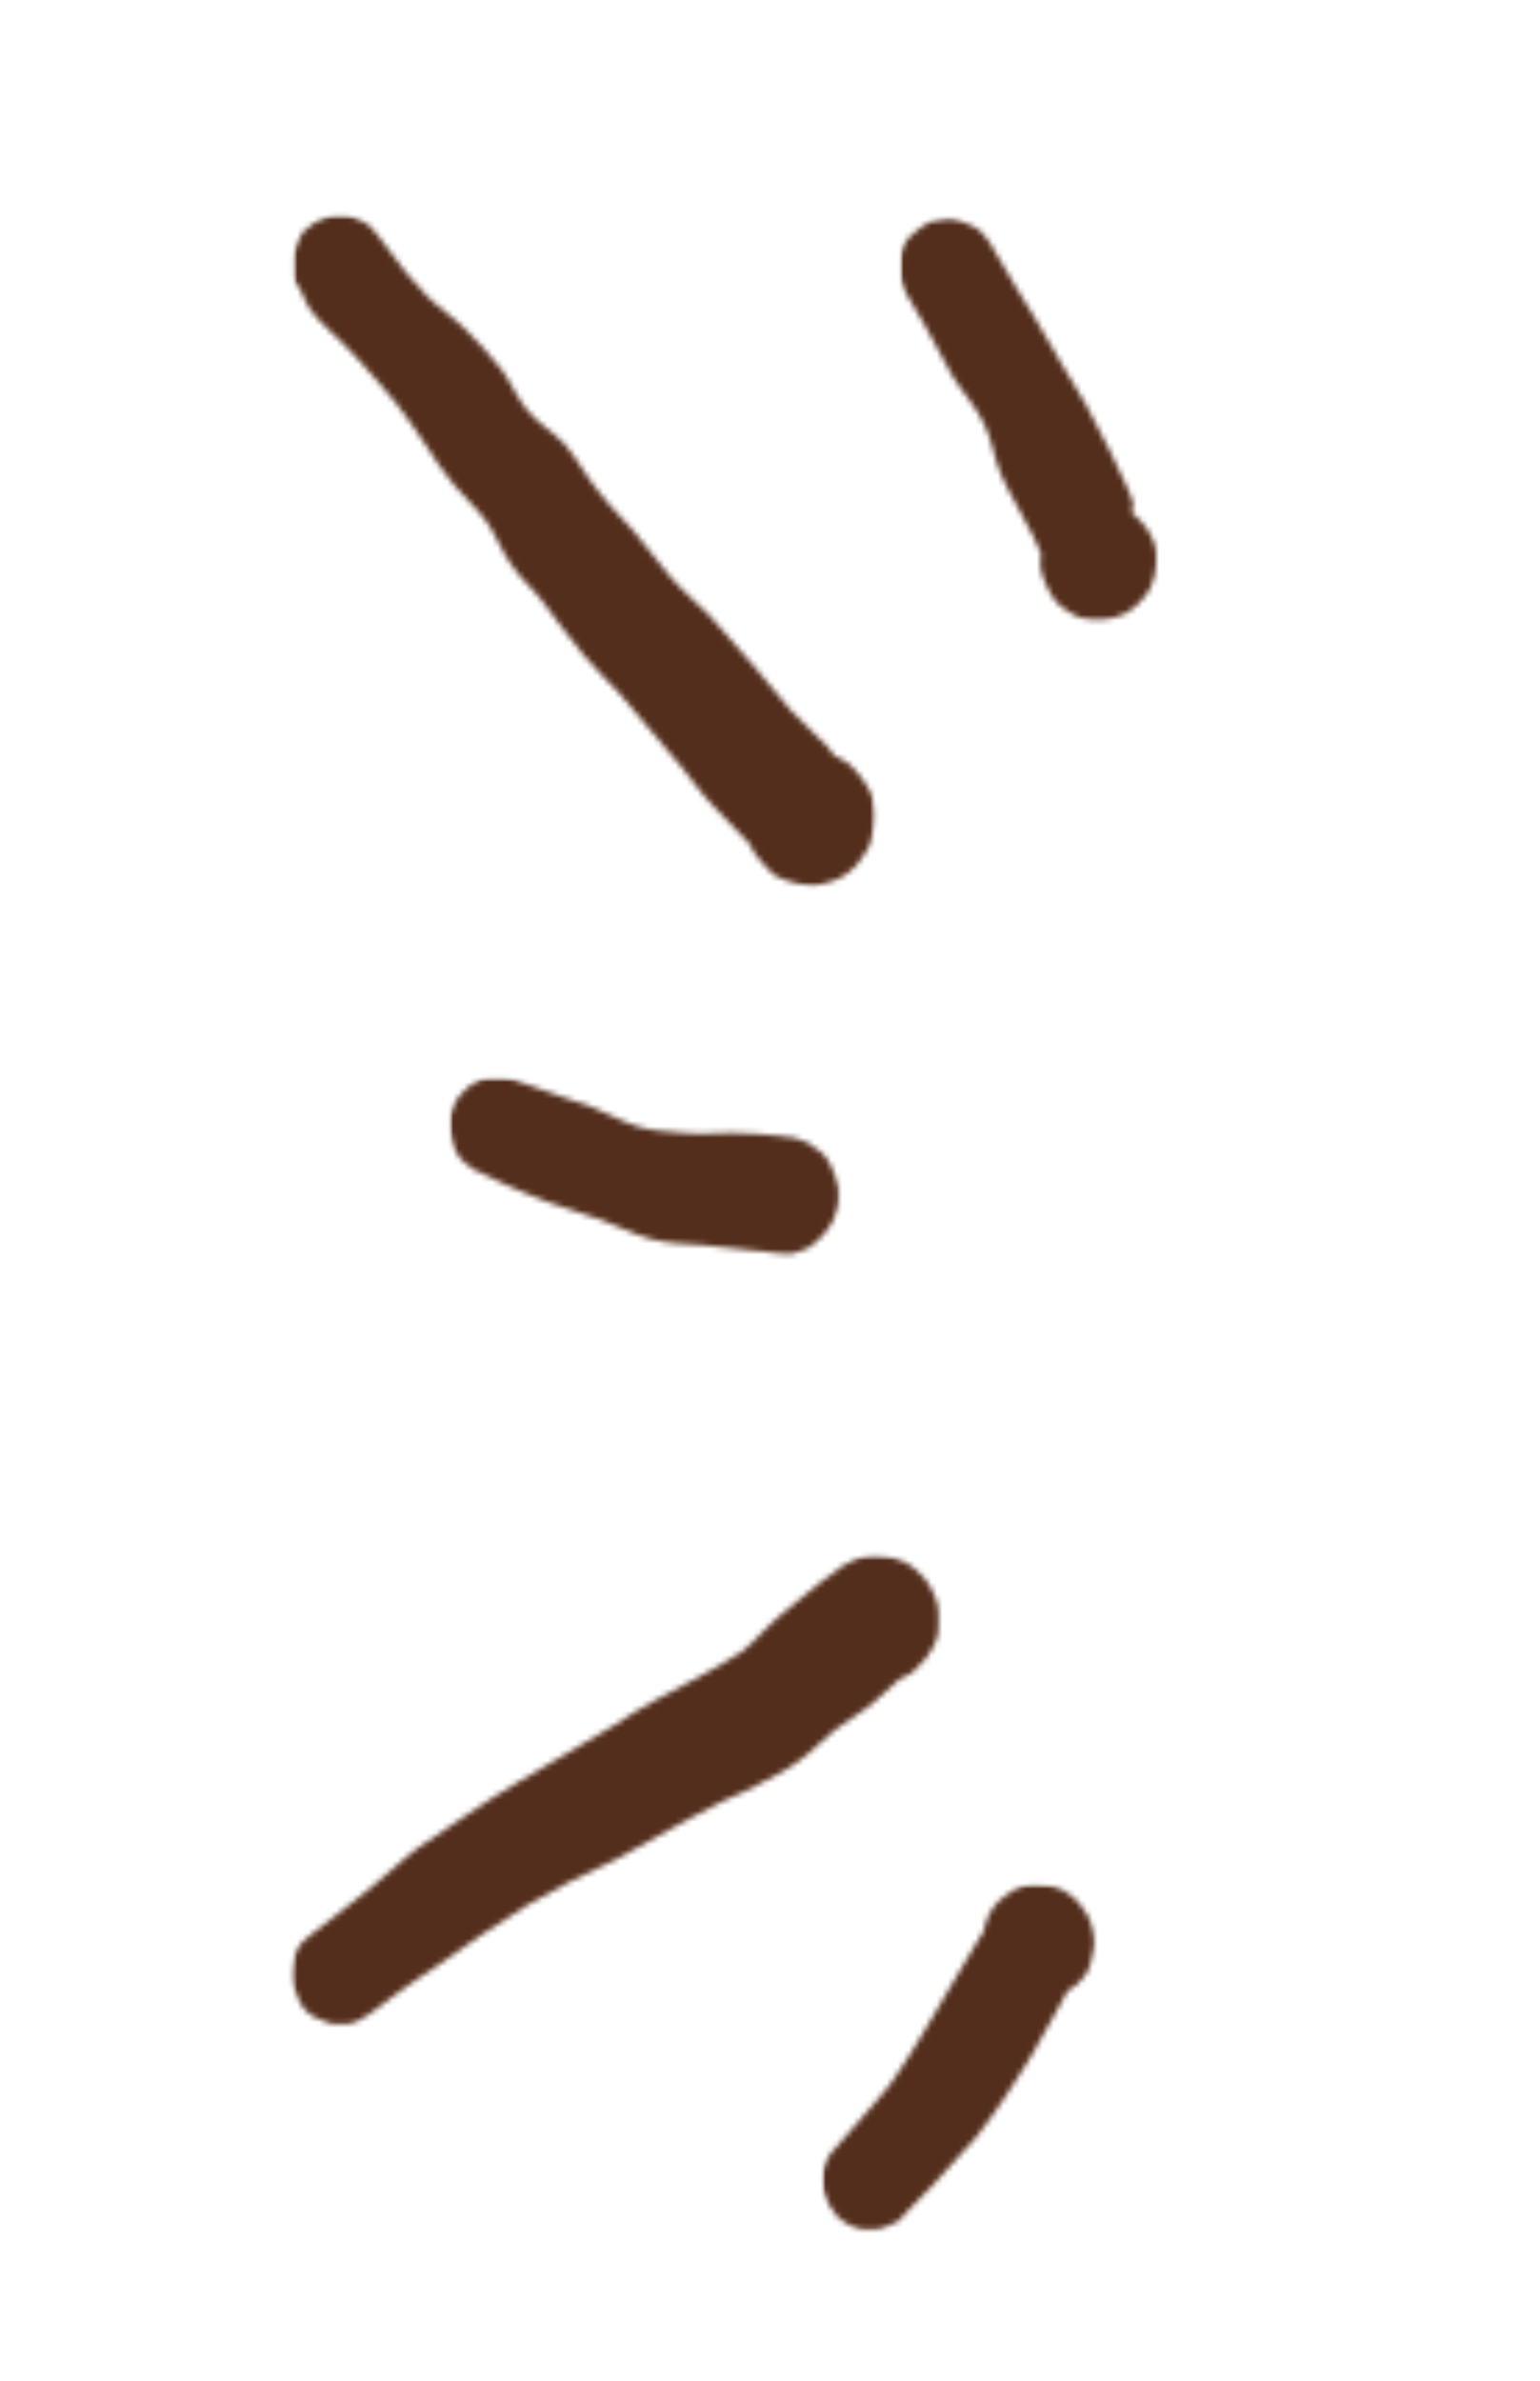 <svg width="277" height="428" viewBox="0 0 277 428" fill="none" xmlns="http://www.w3.org/2000/svg">
<mask id="mask0_369_14522" style="mask-type:luminance" maskUnits="userSpaceOnUse" x="52" y="38" width="106" height="122">
<path d="M52.731 38.639H157.529V159.787H52.731V38.639Z" fill="white"/>
</mask>
<g mask="url(#mask0_369_14522)">
<mask id="mask1_369_14522" style="mask-type:luminance" maskUnits="userSpaceOnUse" x="52" y="38" width="106" height="122">
<path d="M68.182 42.607C72.034 48.001 74.516 50.855 76.723 53.129C78.93 55.387 81.686 57.096 83.894 59.37C86.101 61.644 88.308 63.918 90.241 66.474C91.9 68.748 92.997 71.586 94.93 73.86C96.863 76.133 99.345 77.545 101.552 79.819C103.76 82.375 105.678 86.076 107.886 88.632C109.819 91.188 112.026 93.179 113.959 95.453C116.167 98.009 118.374 101.13 120.582 103.686C122.774 106.242 125.256 108.234 127.752 110.79C130.233 113.628 132.989 116.749 135.47 119.587C137.952 122.441 140.159 125.279 142.366 127.835C144.574 130.109 147.603 132.948 148.974 134.359C149.537 135.221 149.811 135.504 150.359 136.068C151.181 136.633 152.566 137.213 153.389 138.06C154.225 138.907 155.322 140.051 155.87 141.181C156.418 142.325 156.981 143.737 157.255 144.881C157.529 146.01 157.529 147.437 157.255 148.567C156.981 149.711 156.707 151.123 156.144 152.267C155.596 153.396 154.774 154.823 153.937 155.67C153.115 156.517 152.018 157.379 150.907 157.944C149.811 158.509 148.426 158.791 147.329 159.073C145.944 159.371 144.848 159.073 143.463 158.791C142.366 158.509 140.981 158.226 139.885 157.662C138.774 157.097 137.952 155.953 137.115 155.105C136.293 154.244 135.47 153.114 134.922 151.985C134.359 150.84 134.085 149.429 134.085 148.002C134.085 146.858 134.085 145.446 134.359 144.301C134.634 143.172 135.196 141.745 135.744 140.616C136.293 139.472 137.404 138.624 138.226 137.777C139.322 136.915 140.433 136.351 141.53 135.786C142.641 135.221 144.011 134.939 145.396 134.939C146.493 134.939 147.878 135.221 148.974 135.504C150.085 135.786 151.455 136.351 152.566 137.213C153.663 138.06 154.225 138.907 155.048 140.051C155.87 141.181 156.707 142.325 156.981 143.454C157.255 144.599 157.255 146.01 157.255 147.437C157.255 148.567 156.981 149.993 156.707 151.123C156.418 152.267 155.596 153.396 154.774 154.541C153.937 155.388 153.115 156.517 152.018 157.097C150.907 157.944 149.537 158.509 148.426 158.791C147.329 159.073 145.944 159.073 144.848 159.073C143.737 159.073 141.256 158.226 141.256 158.226C141.256 158.226 131.604 148.567 128.3 144.881C125.819 142.325 124.434 140.051 122.5 137.777C120.582 135.504 118.922 133.512 116.989 131.239C115.056 128.965 113.411 126.973 111.478 124.714C109.271 122.441 107.063 120.167 104.856 117.611C102.375 114.758 99.893 111.072 97.686 108.234C95.752 105.677 93.545 103.968 91.9 101.412C90.241 99.138 89.13 96.018 87.486 93.744C85.827 91.47 83.619 89.479 81.686 87.205C79.753 84.931 78.108 82.375 76.449 79.819C74.79 77.263 73.145 74.989 71.212 72.433C69.005 69.595 66.523 67.038 64.042 64.2C61.56 61.362 57.694 58.241 56.049 55.967C54.938 54.54 54.664 53.129 54.116 52.267C53.842 51.702 53.279 51.137 53.005 50.557C52.731 49.993 52.731 49.146 52.731 48.299C52.731 47.719 52.731 46.872 52.731 46.307C52.731 45.742 53.005 44.881 53.279 44.316C53.568 43.751 53.842 42.889 54.116 42.325C54.39 41.76 54.938 41.195 55.486 40.913C56.049 40.333 56.597 40.051 57.146 39.768C57.694 39.486 58.531 39.204 59.079 38.921C59.901 38.639 60.449 38.639 61.286 38.639C61.834 38.639 62.657 38.639 63.219 38.921C63.768 39.204 64.59 39.486 65.138 39.768C65.701 40.051 66.249 40.333 66.797 40.913C67.346 41.477 68.182 42.607 68.182 42.607Z" fill="white"/>
</mask>
<g mask="url(#mask1_369_14522)">
<path d="M41.709 27.27H168.566V169.313H41.709V27.27Z" fill="#542E1C"/>
</g>
</g>
<mask id="mask2_369_14522" style="mask-type:luminance" maskUnits="userSpaceOnUse" x="161" y="39" width="48" height="75">
<path d="M161.944 39.204H208.818V113.063H161.944V39.204Z" fill="white"/>
</mask>
<g mask="url(#mask2_369_14522)">
<mask id="mask3_369_14522" style="mask-type:luminance" maskUnits="userSpaceOnUse" x="161" y="39" width="47" height="73">
<path d="M177.929 43.469C182.618 51.419 184.277 54.258 185.936 56.814C187.581 59.653 189.24 62.491 190.899 65.329C192.27 67.886 193.929 70.159 195.314 72.715C196.684 75.569 198.344 78.407 199.729 81.246C201.099 84.367 203.581 88.914 203.855 90.623C203.855 91.188 203.581 91.47 203.581 92.035C203.855 92.897 205.24 93.744 205.788 94.591C206.336 95.453 207.173 96.582 207.447 97.727C207.721 98.856 207.995 99.986 207.995 101.13C207.995 102.259 207.721 103.121 207.447 104.251C207.173 105.395 206.61 106.524 205.788 107.372C205.24 108.233 204.129 109.081 203.306 109.645C202.484 110.225 201.373 110.79 200.277 111.072C199.166 111.354 197.795 111.354 196.684 111.354C195.588 111.354 194.751 110.79 193.655 110.507C192.558 109.943 191.447 109.645 190.625 108.798C189.788 108.233 189.24 107.089 188.692 106.242C188.144 105.113 187.581 103.968 187.307 102.839C187.033 101.695 187.033 100.565 187.307 99.421C187.581 98.291 187.581 97.147 188.144 96.3C188.692 95.171 189.24 94.309 190.077 93.462C190.899 92.614 191.722 91.752 192.832 91.188C193.929 90.623 195.04 90.341 196.136 90.341C197.247 90.341 198.344 90.043 199.44 90.341C200.551 90.623 201.647 90.905 202.484 91.47C203.581 92.035 204.403 92.897 205.24 93.744C206.062 94.591 206.61 95.453 207.173 96.582C207.721 97.429 207.995 98.574 207.995 99.703C207.995 100.847 207.995 102.259 207.721 103.404C207.447 104.533 206.899 105.677 206.336 106.524C205.788 107.372 204.966 108.516 204.129 109.081C203.306 109.943 202.21 110.507 201.099 110.79C200.003 111.072 199.166 111.354 198.069 111.354C196.959 111.354 195.588 111.354 194.477 111.072C193.381 110.79 191.722 109.645 191.722 109.645C191.722 109.645 187.87 100.847 185.936 96.582C184.003 92.614 181.796 89.196 180.137 85.511C178.766 82.375 178.492 79.254 177.107 76.416C175.736 73.295 173.24 70.739 171.322 67.603C169.663 64.765 167.729 61.079 166.359 58.523C165.248 56.532 163.877 54.258 163.04 52.831C162.766 51.984 162.492 51.419 162.218 50.855C161.944 49.993 161.944 49.428 161.944 48.581C161.944 48.001 161.944 47.154 161.944 46.59C161.944 45.742 162.218 44.881 162.492 44.316C162.766 43.751 163.04 43.172 163.589 42.607C164.151 42.042 164.7 41.76 165.248 41.195C165.796 40.913 166.359 40.333 166.907 40.051C167.455 39.768 168.278 39.486 168.84 39.486C169.663 39.204 170.211 39.204 171.048 39.204C171.596 39.204 172.418 39.486 172.966 39.768C173.529 40.051 174.351 40.333 174.9 40.615C175.448 40.913 176.01 41.195 176.559 41.76C177.107 42.324 177.929 43.469 177.929 43.469Z" fill="white"/>
</mask>
<g mask="url(#mask3_369_14522)">
<path d="M150.907 27.835H219.854V121.579H150.907V27.835Z" fill="#542E1C"/>
</g>
</g>
<mask id="mask4_369_14522" style="mask-type:luminance" maskUnits="userSpaceOnUse" x="80" y="193" width="72" height="35">
<path d="M80.864 193.729H151.427V227.821H80.864V193.729Z" fill="white"/>
</mask>
<g mask="url(#mask4_369_14522)">
<mask id="mask5_369_14522" style="mask-type:luminance" maskUnits="userSpaceOnUse" x="80" y="193" width="71" height="33">
<path d="M92.997 194.309C99.893 196.865 103.76 197.995 106.789 199.139C109.545 200.268 112.026 201.695 114.782 202.542C117.537 203.389 120.293 203.389 123.063 203.672C125.819 203.969 128.848 203.672 131.604 203.672C134.634 203.672 138.5 203.969 140.707 204.251C142.078 204.534 142.641 204.534 143.737 204.816C144.848 205.098 145.944 205.663 146.767 206.525C147.603 207.09 148.426 208.219 148.974 209.081C149.537 209.928 150.085 210.775 150.359 211.919C150.633 213.049 150.907 214.193 150.907 215.323C150.907 216.467 150.633 217.596 150.085 218.741C149.811 219.87 148.974 220.717 148.426 221.579C147.603 222.426 146.767 223.273 145.944 223.853C145.122 224.418 144.011 224.982 142.915 225.265C141.804 225.547 140.707 225.265 139.596 225.265C138.5 225.265 137.404 224.982 136.293 224.418C135.196 223.853 134.359 223.273 133.537 222.426C132.715 221.579 132.152 220.717 131.604 219.87C131.056 218.741 130.781 217.596 130.507 216.467C130.233 215.323 130.233 214.193 130.507 213.049C130.781 211.919 131.056 210.775 131.604 209.928C132.152 208.799 132.715 207.937 133.537 207.09C134.359 206.243 135.196 205.663 136.293 205.381C137.404 204.816 138.5 204.534 139.596 204.534C140.707 204.534 141.804 204.251 142.915 204.534C144.011 204.816 145.122 205.381 145.944 205.945C146.767 206.525 147.878 207.09 148.426 207.937C149.248 208.799 149.537 209.928 150.085 211.058C150.359 212.202 150.907 213.049 150.907 214.193C150.907 215.323 150.633 216.467 150.359 217.596C150.085 218.741 149.537 219.87 148.974 220.717C148.426 221.579 147.603 222.709 146.767 223.273C145.944 224.135 144.848 224.7 143.737 224.982C142.641 225.265 140.707 225.265 140.707 225.265C140.707 225.265 130.781 224.418 126.641 223.853C123.063 223.571 120.019 223.571 116.989 222.709C113.96 221.862 111.204 220.435 108.16 219.305C105.13 218.161 101.826 217.314 98.782 216.185C96.027 215.04 92.723 213.911 90.516 212.767C88.856 211.919 87.486 211.355 86.375 210.775C85.553 210.493 85.004 210.21 84.442 209.646C83.894 209.363 83.345 208.799 82.797 208.219C82.249 207.654 81.96 206.807 81.686 206.243C81.412 205.663 81.412 204.816 81.138 204.251C81.138 203.672 80.864 202.824 80.864 202.26C80.864 201.413 80.864 200.833 81.138 199.986C81.412 199.421 81.686 198.559 81.96 197.995C82.249 197.43 82.797 196.865 83.345 196.286C83.894 195.721 84.442 195.156 85.004 194.874C85.553 194.591 86.101 194.309 86.649 194.027C87.212 193.729 88.034 193.729 88.856 193.729C89.419 193.729 90.241 193.729 90.79 193.729C91.612 193.729 92.997 194.309 92.997 194.309Z" fill="white"/>
</mask>
<g mask="url(#mask5_369_14522)">
<path d="M69.827 182.376H160.833V236.351H69.827V182.376Z" fill="#542E1C"/>
</g>
</g>
<mask id="mask6_369_14522" style="mask-type:luminance" maskUnits="userSpaceOnUse" x="52" y="279" width="118" height="86">
<path d="M52.457 279.523H169.893V364.751H52.457V279.523Z" fill="white"/>
</mask>
<g mask="url(#mask6_369_14522)">
<mask id="mask7_369_14522" style="mask-type:luminance" maskUnits="userSpaceOnUse" x="52" y="279" width="117" height="85">
<path d="M56.049 347.705C63.219 342.029 65.701 340.32 67.908 338.328C70.39 336.337 72.597 334.063 75.353 332.072C78.108 330.095 81.138 328.104 84.168 326.112C87.212 324.121 90.516 321.847 93.545 320.153C96.301 318.444 98.508 317.315 101.264 315.605C104.308 313.896 107.612 311.905 110.367 310.211C112.849 308.502 115.33 307.075 117.812 305.663C120.293 304.237 123.063 302.825 125.819 301.398C128.3 299.972 131.056 298.56 133.537 296.851C136.019 294.859 137.678 292.586 140.433 290.327C144.011 287.191 150.633 281.796 153.663 280.385C155.048 279.805 156.144 279.523 157.255 279.523C158.352 279.523 159.737 279.805 160.833 280.087C161.944 280.385 163.04 280.949 164.151 281.796C164.974 282.361 166.085 283.505 166.633 284.353C167.455 285.497 168.003 286.626 168.278 287.771C168.566 288.9 168.84 290.327 168.84 291.456C168.84 292.586 168.84 294.012 168.278 295.157C167.729 296.286 167.181 297.415 166.359 298.277C165.522 299.125 164.7 300.269 163.877 300.834C162.766 301.398 161.67 301.963 160.559 302.245C159.463 302.543 158.078 302.543 156.981 302.543C155.87 302.543 154.5 302.245 153.389 301.681C152.292 301.116 151.181 300.551 150.359 299.689C149.537 298.842 148.7 297.995 148.152 296.851C147.604 295.721 147.055 294.577 146.767 293.448C146.493 292.303 146.493 290.891 146.493 289.747C146.493 288.618 147.055 287.191 147.604 286.062C148.152 284.917 148.974 283.788 149.811 282.941C150.633 282.079 151.456 281.514 152.566 280.949C153.663 280.385 155.048 280.087 156.144 279.805C157.255 279.523 158.626 279.523 159.737 279.805C160.833 280.087 161.944 280.385 163.04 280.949C164.151 281.514 165.248 282.644 166.085 283.505C166.907 284.353 167.455 285.497 168.003 286.626C168.566 287.771 168.84 288.9 168.84 290.03C168.84 291.174 168.84 292.586 168.566 293.73C168.278 294.859 167.729 296.004 167.181 297.133C166.633 298.277 165.522 299.125 164.7 299.972C163.877 300.834 161.67 301.963 161.67 301.963C161.67 301.963 158.914 304.519 157.255 305.946C155.322 307.655 152.292 309.349 150.085 311.058C147.878 312.767 145.944 315.041 143.463 316.735C141.256 318.444 138.5 319.573 136.019 321C133.537 322.427 130.782 323.274 128.3 324.686C125.819 325.83 123.611 327.257 120.856 328.668C117.812 330.377 114.234 332.369 111.204 334.063C108.16 335.49 105.13 336.901 102.375 338.328C99.619 339.755 97.138 341.167 94.656 342.593C91.901 344.287 88.856 346.279 86.375 347.988C83.894 349.697 81.96 351.109 79.479 352.818C76.723 354.527 73.694 356.786 71.212 358.495C69.279 359.921 67.62 361.333 66.249 362.195C65.427 362.76 64.864 363.042 64.316 363.325C63.768 363.607 62.931 363.889 62.383 363.889C61.56 363.889 61.012 363.889 60.175 363.889C59.627 363.889 58.805 363.607 58.257 363.325C57.694 363.042 56.872 362.76 56.323 362.477C55.761 362.195 55.212 361.615 54.664 361.051C54.116 360.486 53.842 359.639 53.568 359.059C53.279 358.495 53.005 357.648 52.731 357.083C52.457 356.503 52.457 355.656 52.457 355.091C52.457 354.23 52.457 353.665 52.731 352.818C52.731 352.253 53.005 351.391 53.279 350.826C53.568 350.262 53.842 349.697 54.39 349.117C54.938 348.553 56.049 347.705 56.049 347.705Z" fill="white"/>
</mask>
<g mask="url(#mask7_369_14522)">
<path d="M41.435 268.169H179.314V376.105H41.435V268.169Z" fill="#542E1C"/>
</g>
</g>
<mask id="mask8_369_14522" style="mask-type:luminance" maskUnits="userSpaceOnUse" x="147" y="338" width="51" height="64">
<path d="M147.878 338.596H197.521V401.399H147.878V338.596Z" fill="white"/>
</mask>
<g mask="url(#mask8_369_14522)">
<mask id="mask9_369_14522" style="mask-type:luminance" maskUnits="userSpaceOnUse" x="147" y="338" width="50" height="63">
<path d="M150.359 386.047C157.255 378.096 159.463 375.823 161.107 373.267C162.766 370.993 164.151 368.437 165.796 365.881C167.455 363.324 168.566 361.051 170.485 357.93C173.529 353.1 179.04 342.876 181.796 340.319C182.907 339.175 183.729 339.175 184.825 338.893C185.936 338.61 186.759 338.893 187.87 338.893C188.966 338.893 190.077 339.175 191.173 339.755C191.996 340.319 192.832 340.884 193.655 341.731C194.477 342.593 195.04 343.44 195.588 344.287C196.136 345.149 196.41 346.279 196.684 347.423C196.959 348.553 196.959 349.697 196.684 350.826C196.41 351.971 196.136 353.1 195.588 353.947C195.04 354.809 194.477 355.656 193.655 356.503C192.832 357.365 191.996 357.93 190.899 358.495C190.077 359.059 188.966 359.357 187.87 359.357C186.759 359.357 185.662 359.357 184.551 359.059C183.455 358.777 182.344 358.495 181.522 357.93C180.699 357.365 179.862 356.503 179.04 355.656C178.492 354.809 177.655 353.947 177.381 352.818C177.107 351.971 176.833 350.826 176.833 349.697C176.833 348.553 176.833 347.423 177.107 346.279C177.381 345.149 177.929 344.005 178.492 343.158C179.04 342.311 179.862 341.449 180.699 340.884C181.522 340.319 182.618 339.458 183.729 339.175C184.825 338.893 185.662 338.893 186.759 338.893C187.87 338.893 188.966 339.175 190.077 339.458C191.173 339.755 191.996 340.319 192.832 340.884C193.655 341.449 194.477 342.593 195.04 343.44C195.588 344.287 196.136 345.149 196.41 346.279C196.684 347.423 196.684 348.553 196.684 349.697C196.684 350.826 196.41 351.971 196.136 353.1C195.862 354.229 195.314 355.091 194.477 355.939C193.929 356.786 191.996 357.93 191.996 357.93C191.996 357.93 191.173 359.357 190.625 360.486C189.514 362.477 187.307 366.445 185.662 369.299C184.003 372.137 182.07 374.976 180.411 377.532C178.766 379.805 177.381 382.079 175.448 384.353C173.24 386.909 170.211 390.03 168.003 392.586C166.085 394.577 163.877 396.851 162.766 397.981C162.218 398.545 161.944 399.125 161.396 399.407C160.833 399.69 160.011 399.972 159.463 400.254C158.914 400.537 158.078 400.819 157.529 400.819C156.707 400.819 156.144 400.819 155.322 400.819C154.774 400.819 153.937 400.537 153.389 400.254C152.841 399.972 152.018 399.69 151.456 399.125C150.907 398.843 150.359 398.263 150.085 397.698C149.537 397.134 149.248 396.569 148.974 395.989C148.7 395.424 148.426 394.577 148.152 394.013C147.878 393.151 147.878 392.586 147.878 391.739C147.878 391.159 147.878 390.312 148.152 389.748C148.426 389.183 148.7 388.321 148.974 387.756C149.248 387.191 150.359 386.047 150.359 386.047Z" fill="white"/>
</mask>
<g mask="url(#mask9_369_14522)">
<path d="M136.841 327.539H208.543V412.753H136.841V327.539Z" fill="#542E1C"/>
</g>
</g>
</svg>
